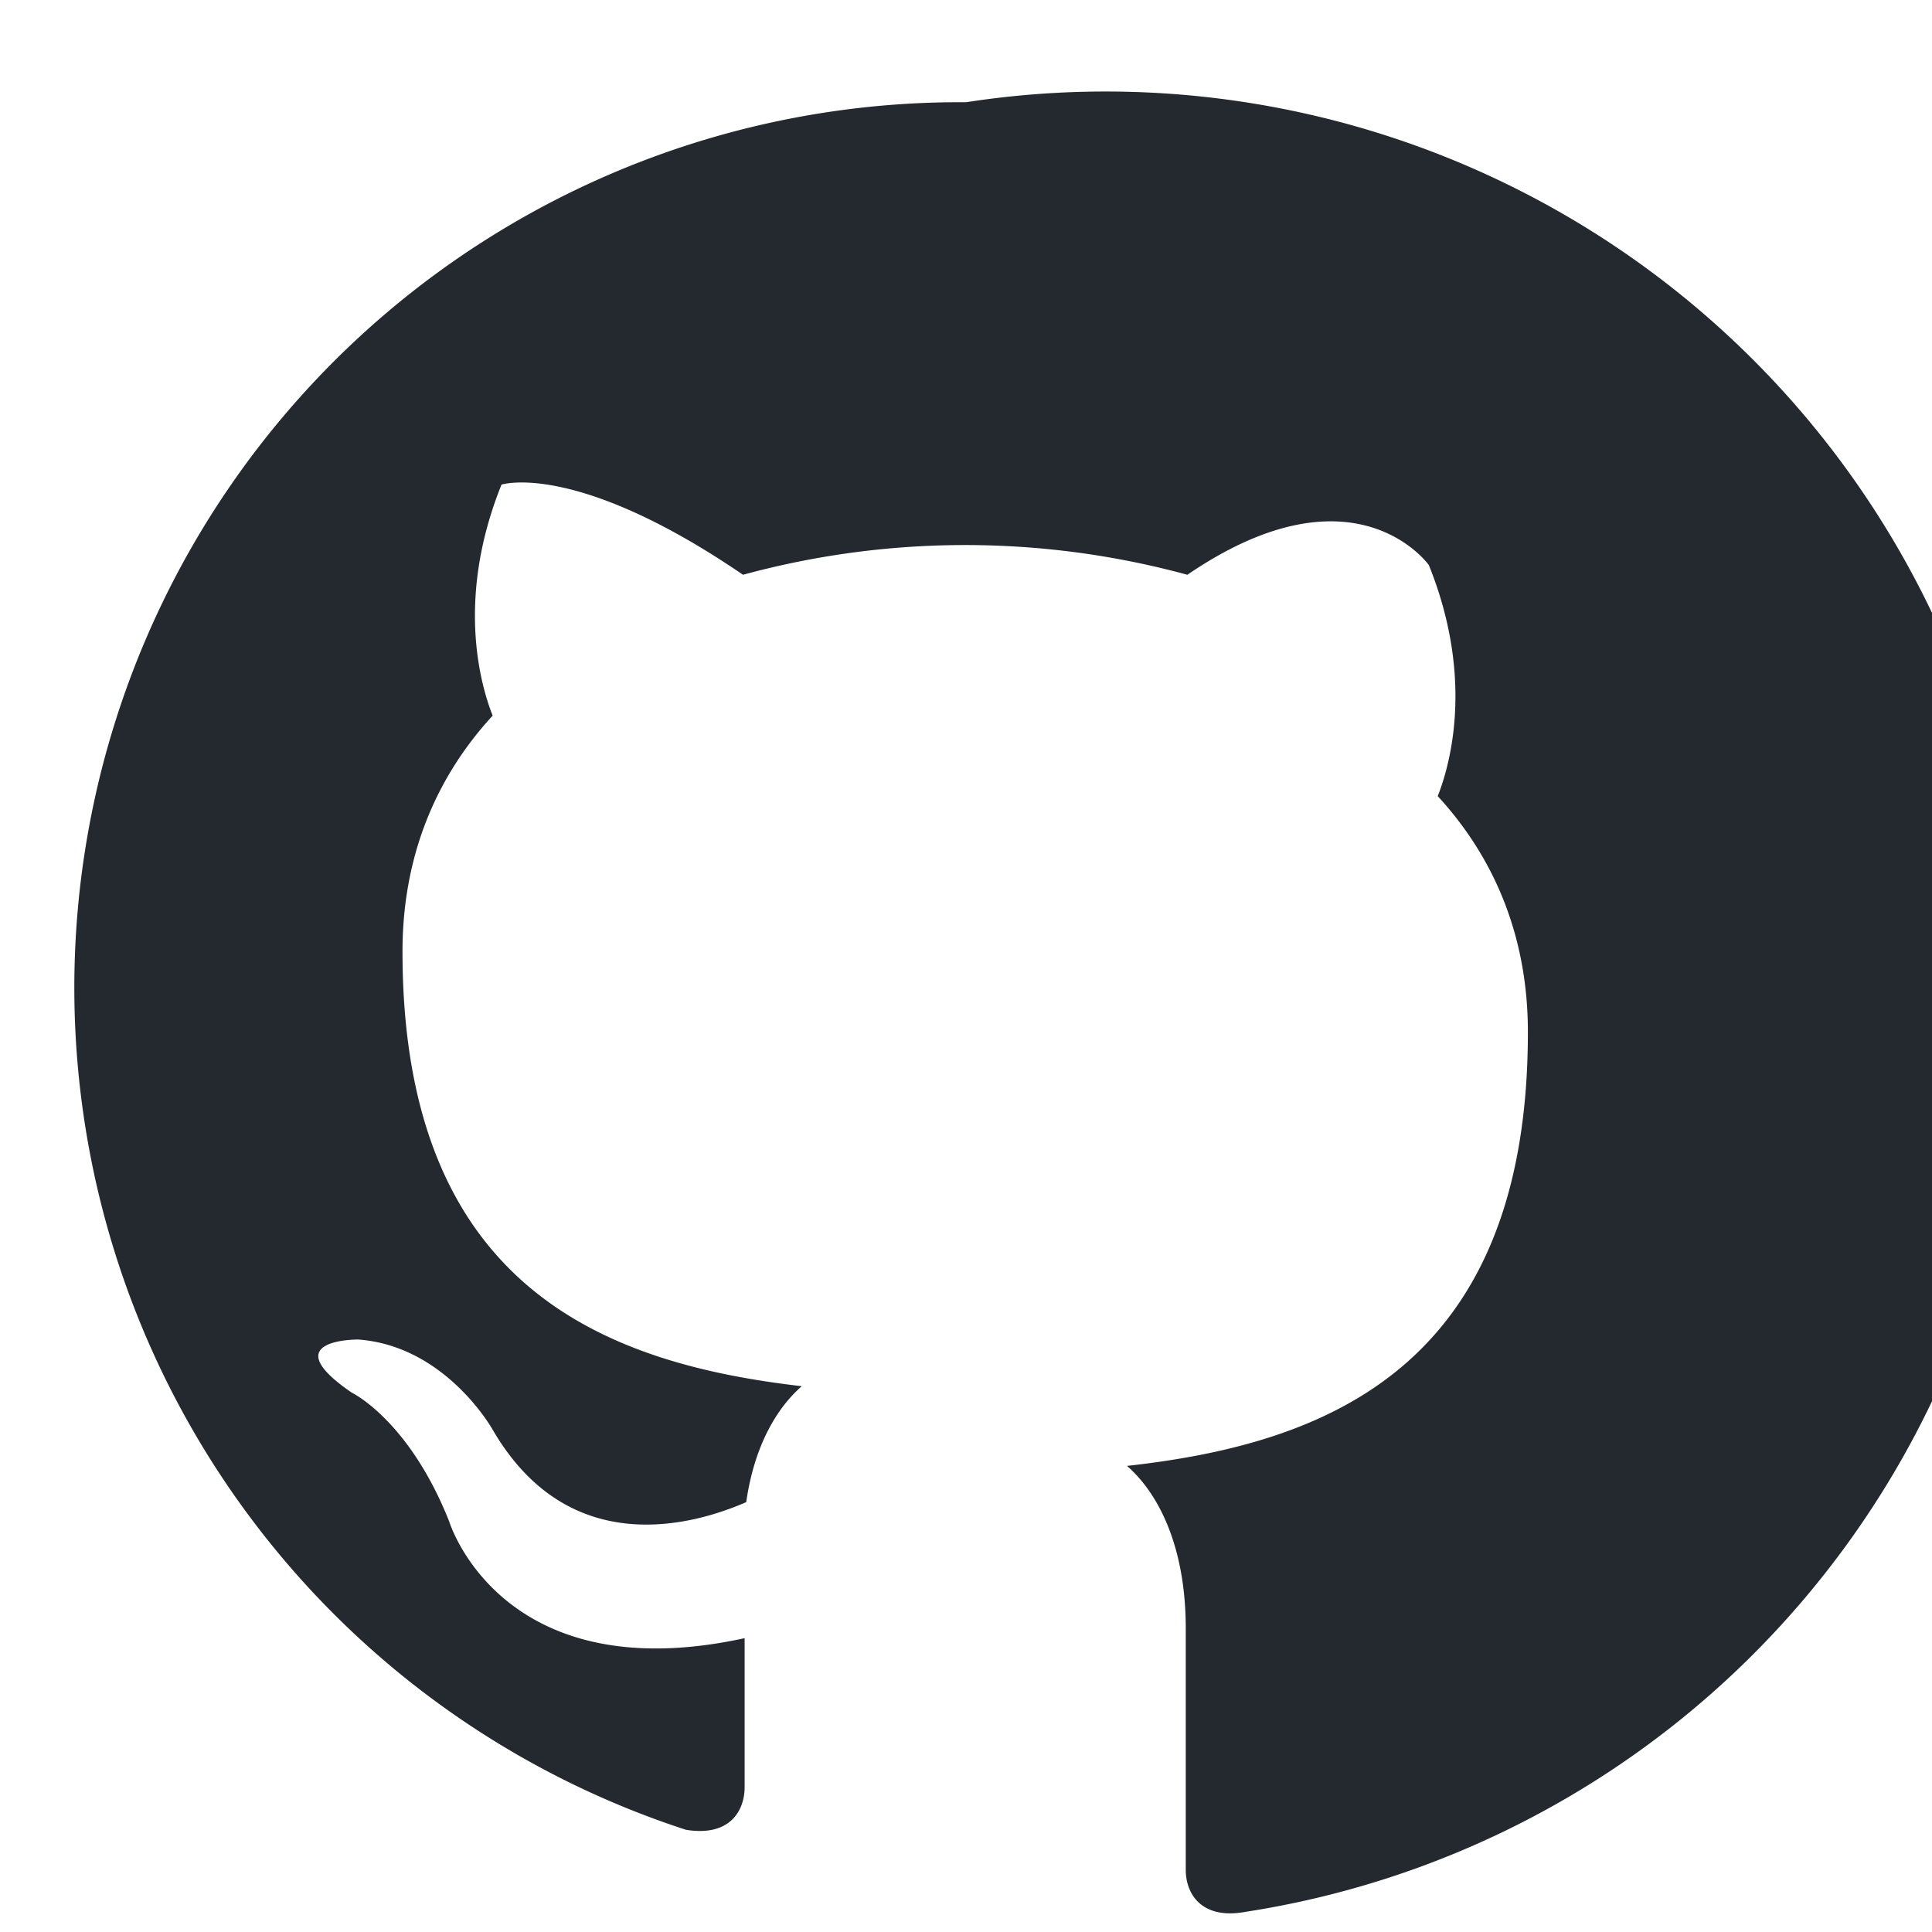 <svg xmlns="http://www.w3.org/2000/svg" viewBox="0 0 24 24" width="24" height="24"><path fill="#24292F" d="M12 1.27a11 11 0 00-3.48 21.46c.55.09.73-.24.73-.53v-1.85c-3.03.66-3.67-1.45-3.67-1.45-.5-1.26-1.21-1.6-1.21-1.6-.98-.67.08-.66.08-.66 1.09.08 1.67 1.12 1.67 1.12.96 1.65 2.53 1.17 3.15.9.1-.7.38-1.17.69-1.44-2.42-.28-4.96-1.21-4.96-5.4 0-1.19.42-2.17 1.12-2.93-.11-.28-.49-1.38.11-2.87 0 0 .92-.3 3 1.12a10.5 10.5 0 015.52 0c2.08-1.42 3-.12 3-.12.6 1.49.22 2.59.11 2.87.7.76 1.12 1.74 1.12 2.93 0 4.2-2.55 5.12-4.98 5.39.39.34.73 1 .73 2.02v3c0 .29.19.62.74.52A11 11 0 0012 1.27"/></svg>